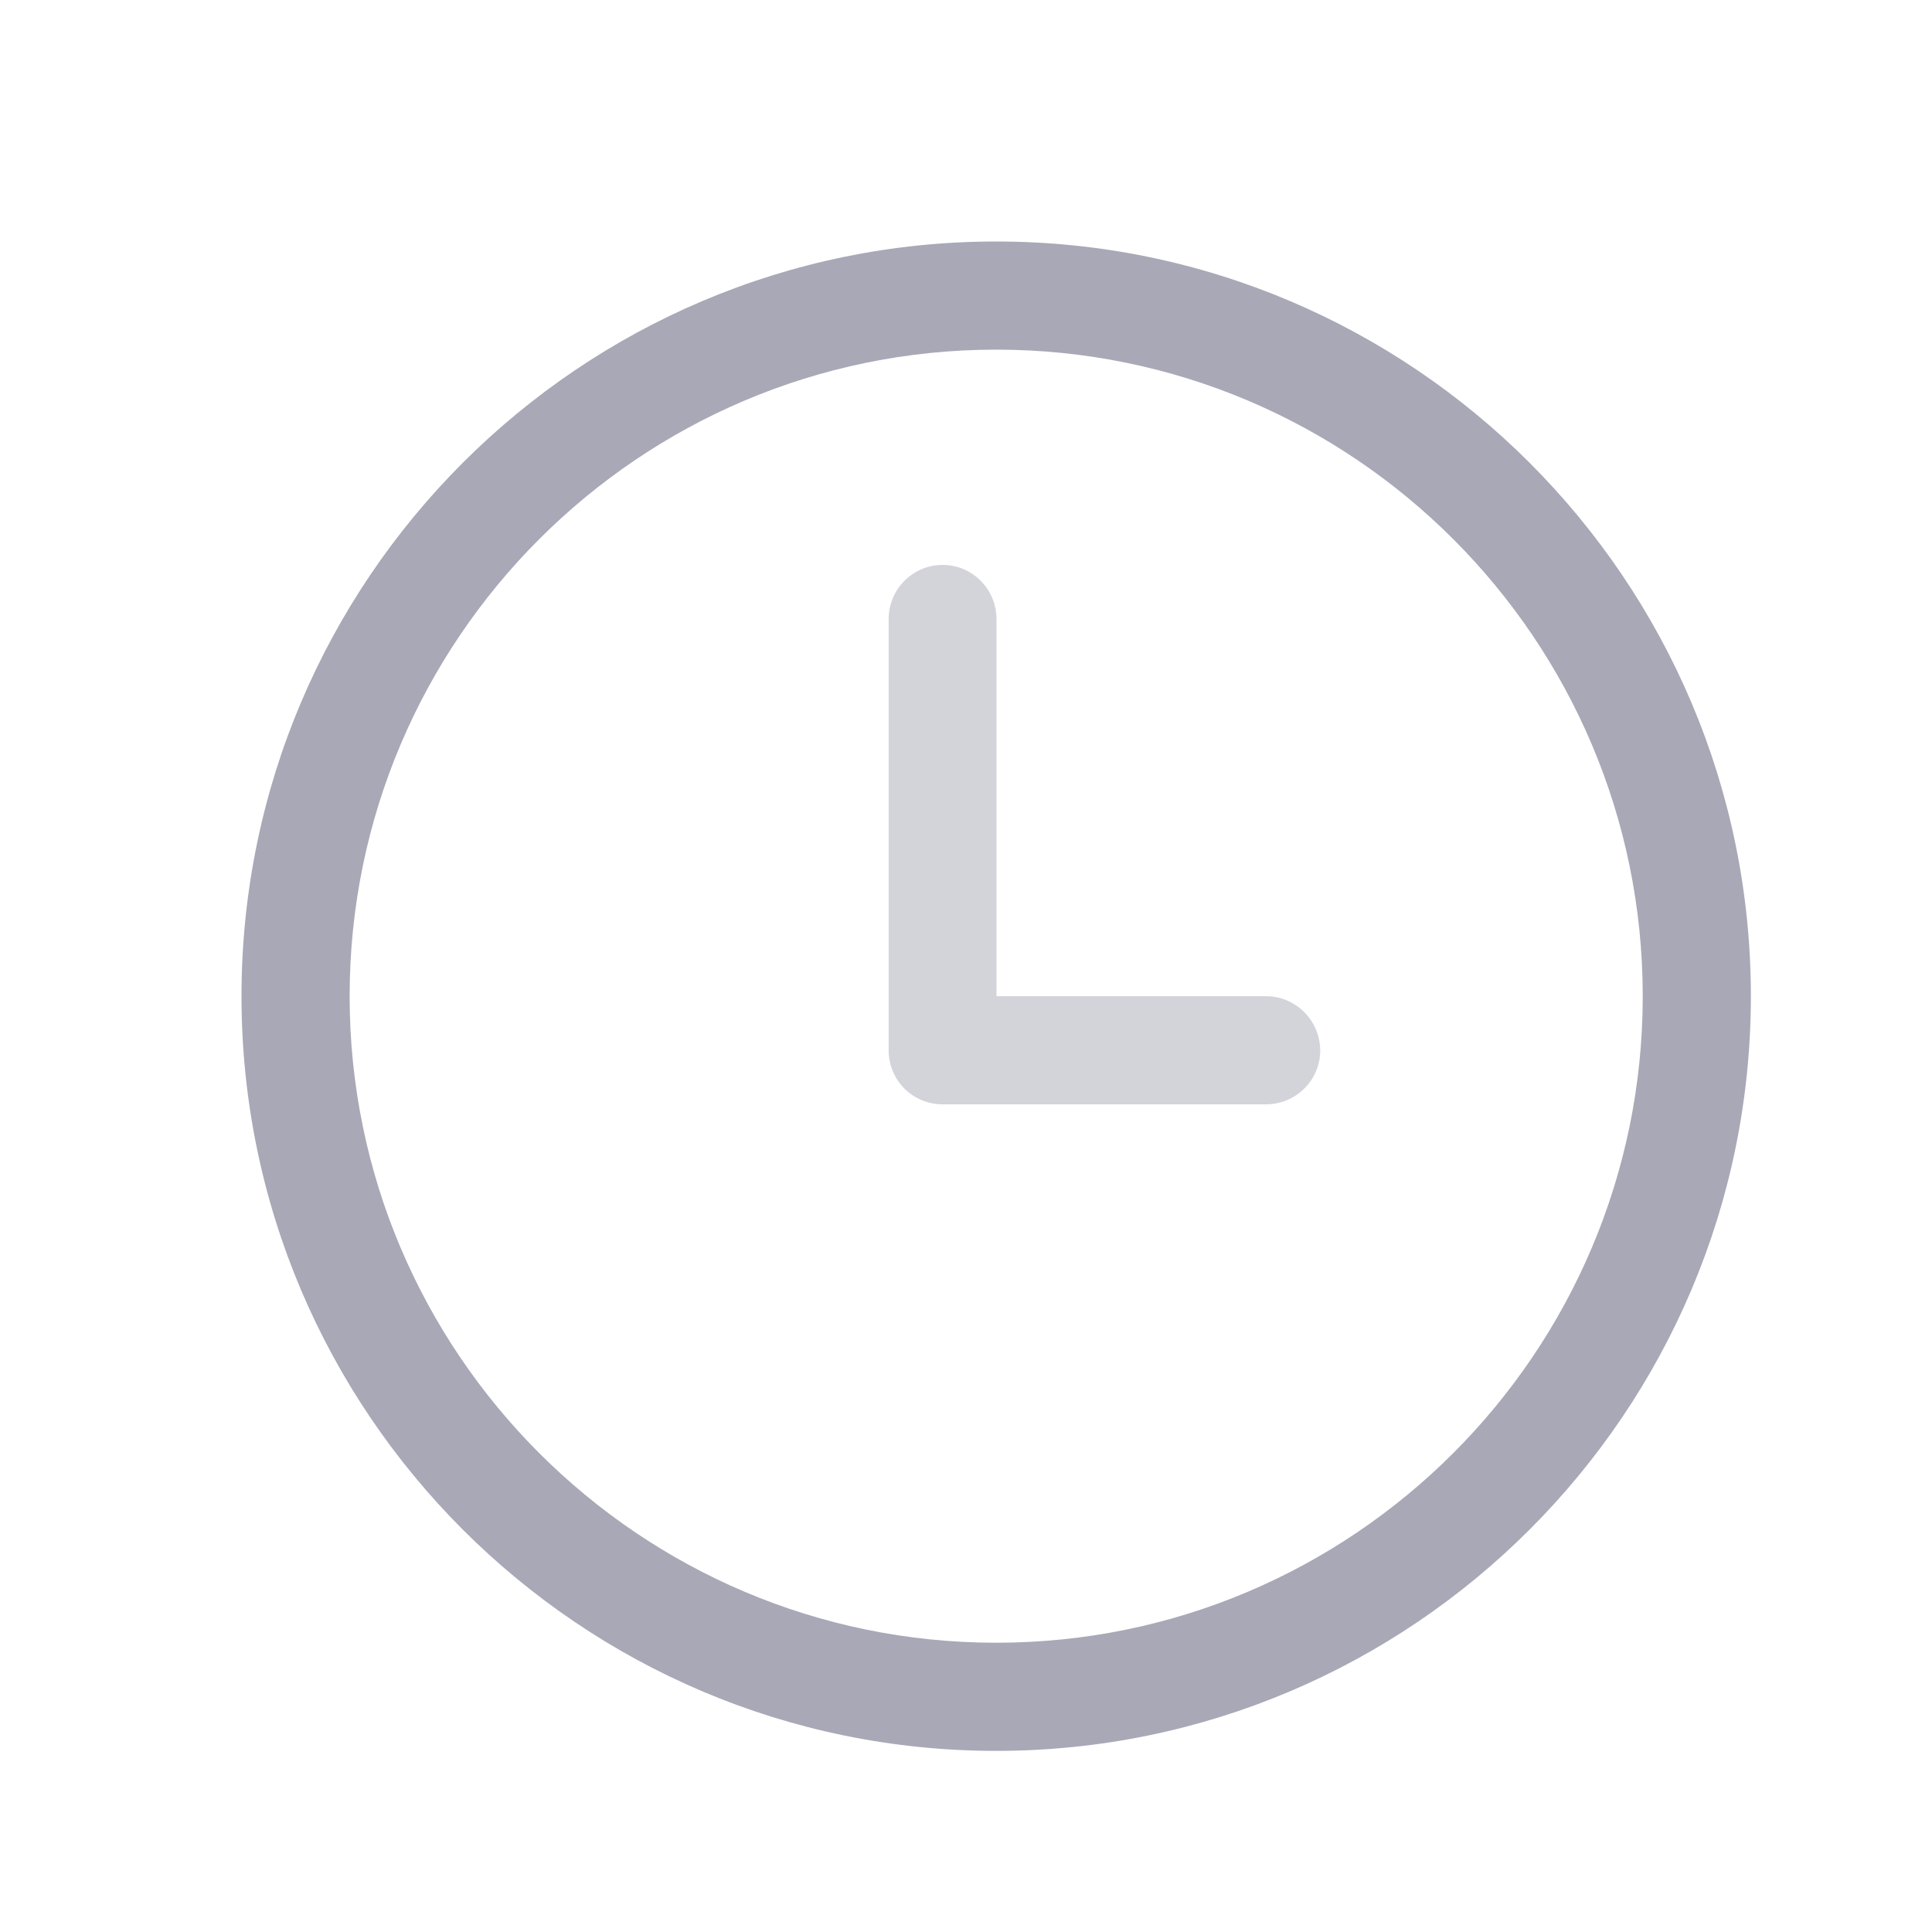 <?xml version="1.0" encoding="UTF-8"?>
<svg width="32px" height="32px" viewBox="0 0 32 32" version="1.1" xmlns="http://www.w3.org/2000/svg" xmlns:xlink="http://www.w3.org/1999/xlink">
    <!-- Generator: Sketch 61.2 (89653) - https://sketch.com -->
    <title>ic_time</title>
    <desc>Created with Sketch.</desc>
    <g id="🔪切图" stroke="none" stroke-width="1" fill="none" fill-rule="evenodd">
        <g id="icon" transform="translate(-1506, -261)">
            <g id="ic_time" transform="translate(1506, 261)">
                <g id="cutting/ic_time">
                    <g id="编组" stroke-width="1" fill-rule="evenodd" transform="translate(4, 4)" fill="#A8A8B6">
                        <path d="M12.5,0 C5.607,0 0,5.607 0,12.5 C0,19.393 5.607,25 12.5,25 C19.393,25 25,19.393 25,12.5 C25,5.607 19.393,0 12.5,0 Z M12.5,23.209 C6.596,23.209 1.791,18.404 1.791,12.5 C1.791,6.596 6.591,1.791 12.5,1.791 C18.409,1.791 23.209,6.591 23.209,12.5 C23.209,18.409 18.404,23.209 12.5,23.209 Z" id="形状" fill-rule="nonzero"></path>
                        <path d="M16.969,12.5 L12.505,12.5 L12.505,6.255 C12.505,5.76 12.106,5.357 11.612,5.357 C11.118,5.357 10.719,5.76 10.719,6.255 L10.719,13.398 C10.719,13.892 11.118,14.291 11.612,14.291 L16.969,14.291 C17.464,14.291 17.867,13.892 17.867,13.398 C17.862,12.898 17.459,12.5 16.969,12.5 Z" id="路径" fill-rule="nonzero" opacity="0.502"></path>
                    </g>
                    <rect x="0" y="0" width="32" height="32"></rect>
                </g>
            </g>
        </g>
    </g>
</svg>